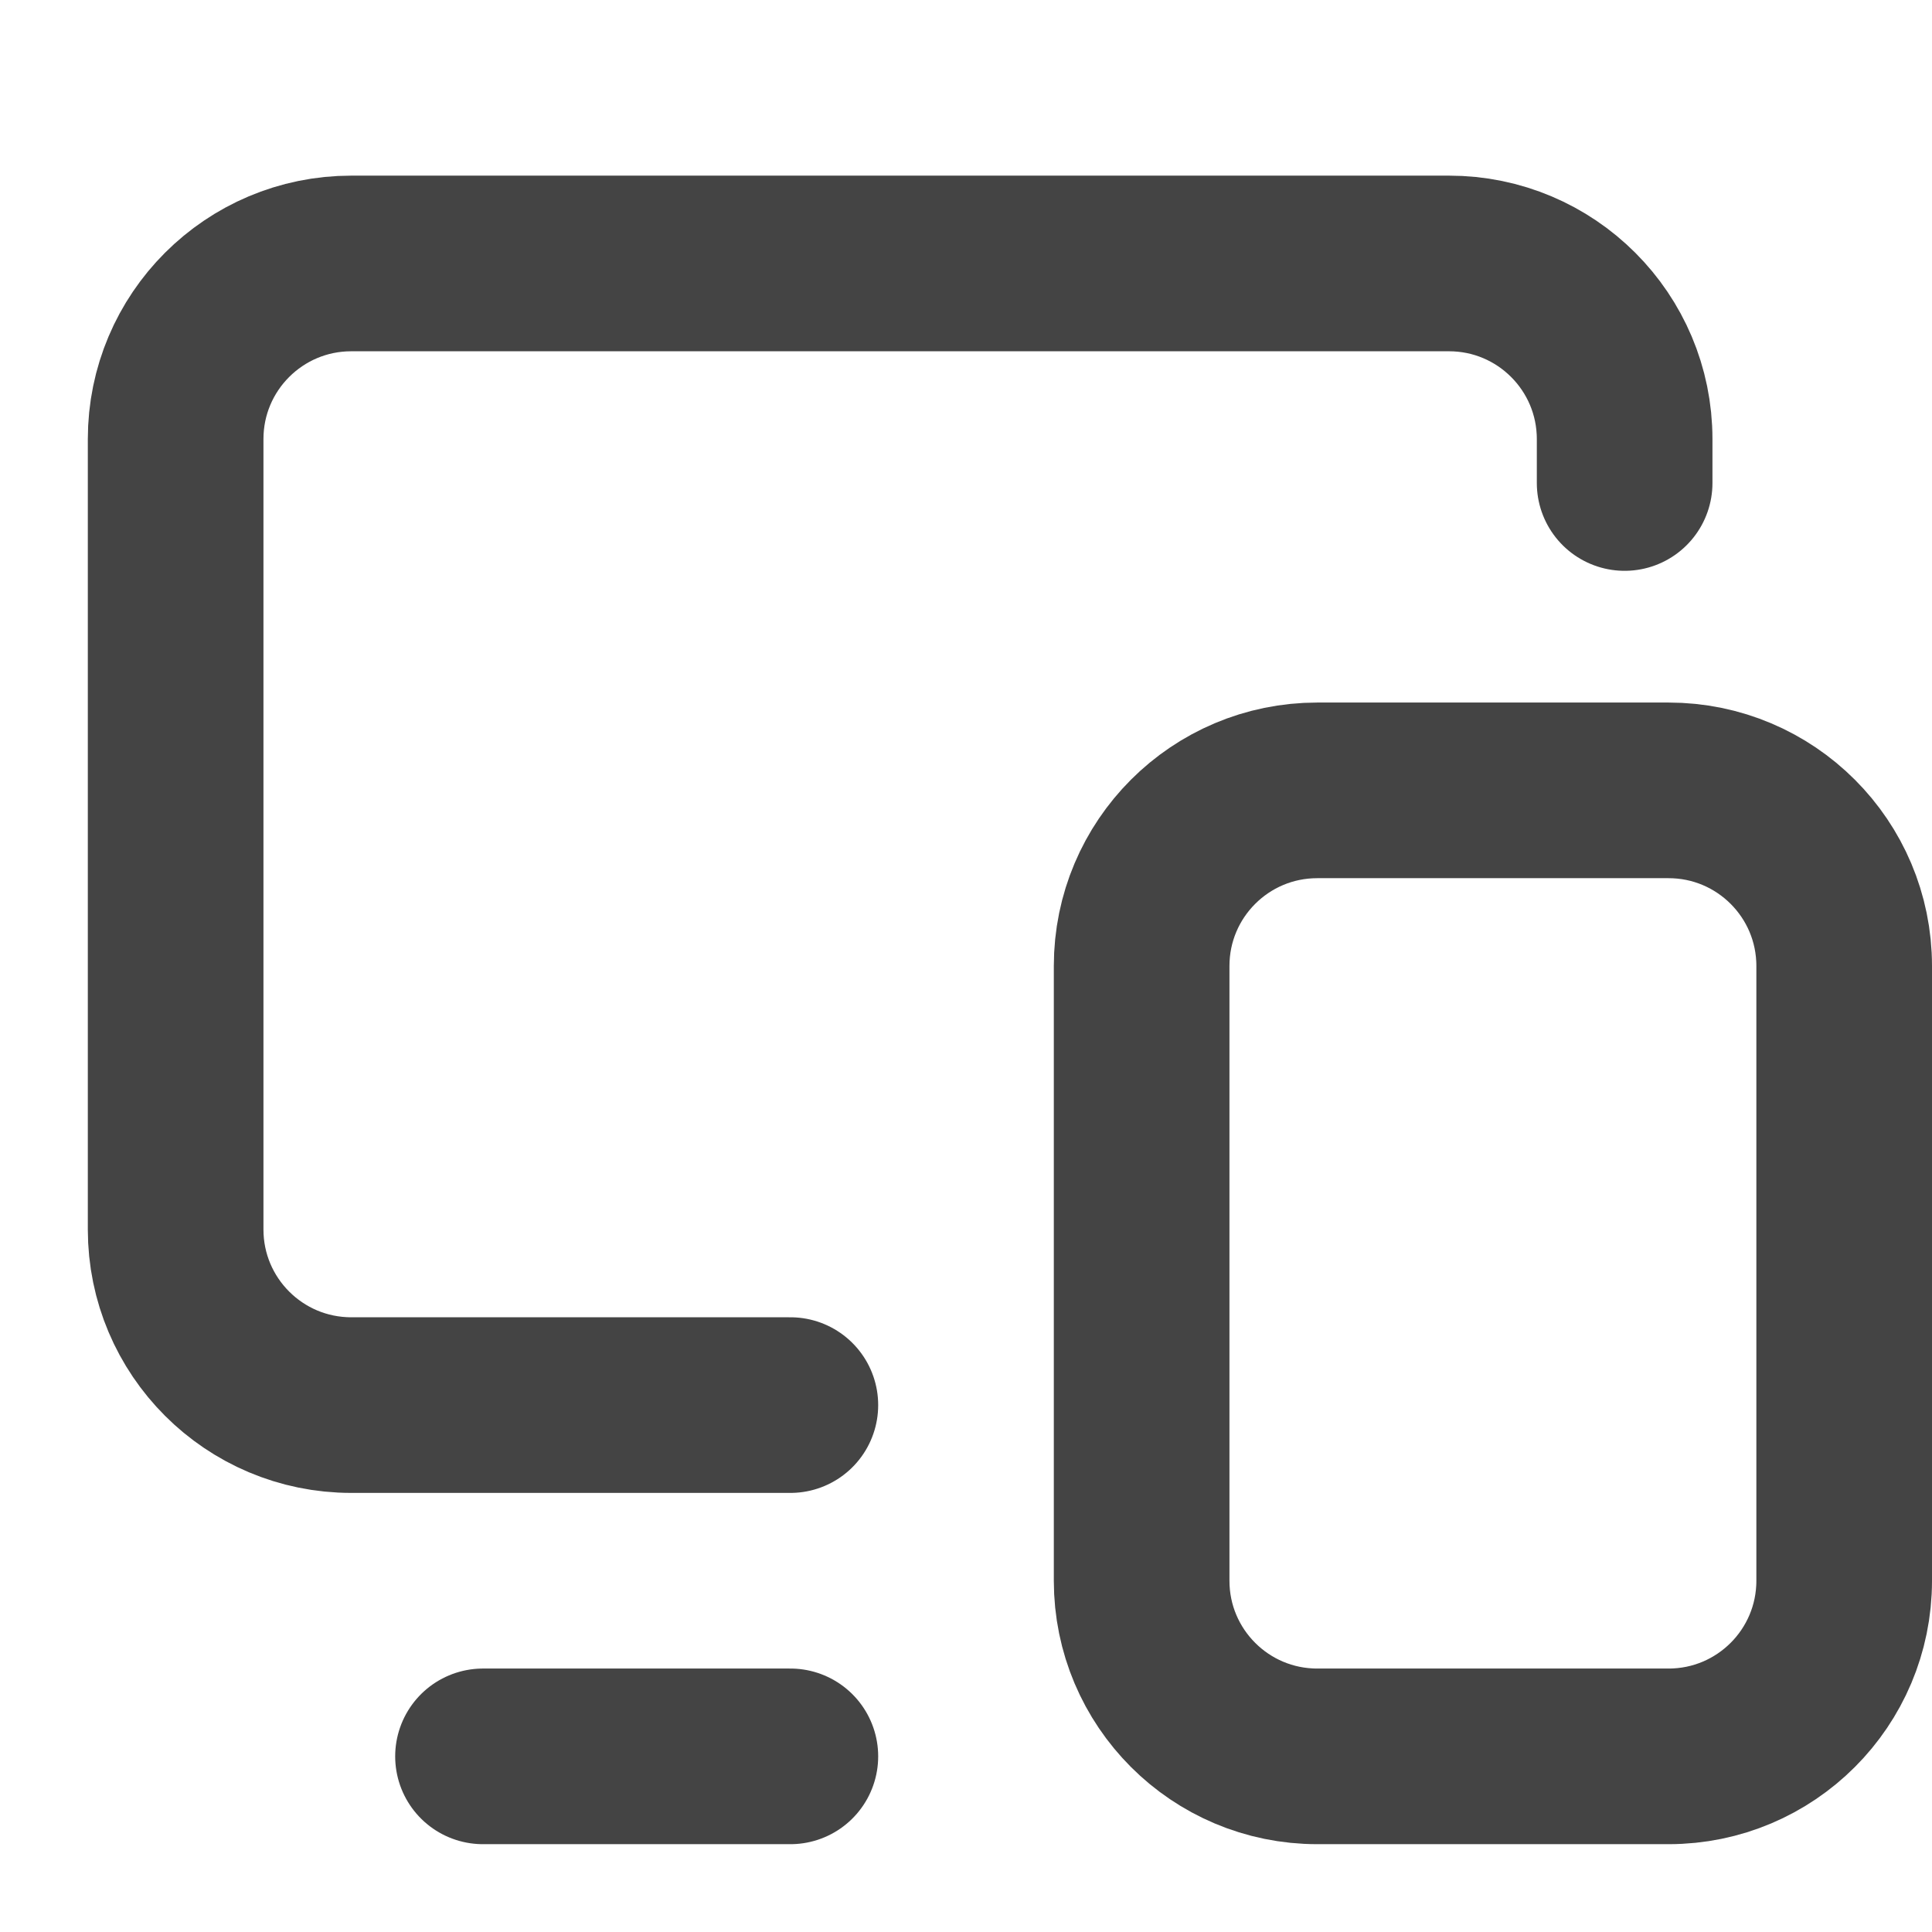 <svg width="22" height="22" viewBox="0 0 22 22" fill="none" xmlns="http://www.w3.org/2000/svg">
<path d="M9 16H4C2.895 16 2 15.105 2 14V5C2 3.895 2.895 3 4 3H16.5C17.605 3 18.5 3.895 18.5 5V5.5" stroke="#444444" stroke-width="2" stroke-miterlimit="10" stroke-linecap="round"/>
<path d="M9 20H5.5" stroke="#444444" stroke-width="2" stroke-miterlimit="10" stroke-linecap="round"/>
<path d="M19 9H15C13.895 9 13 9.895 13 11V15V18C13 19.105 13.895 20 15 20H17H19C20.105 20 21 19.105 21 18V15V11C21 9.895 20.105 9 19 9Z" stroke="#444444" stroke-width="2"/>
</svg>
